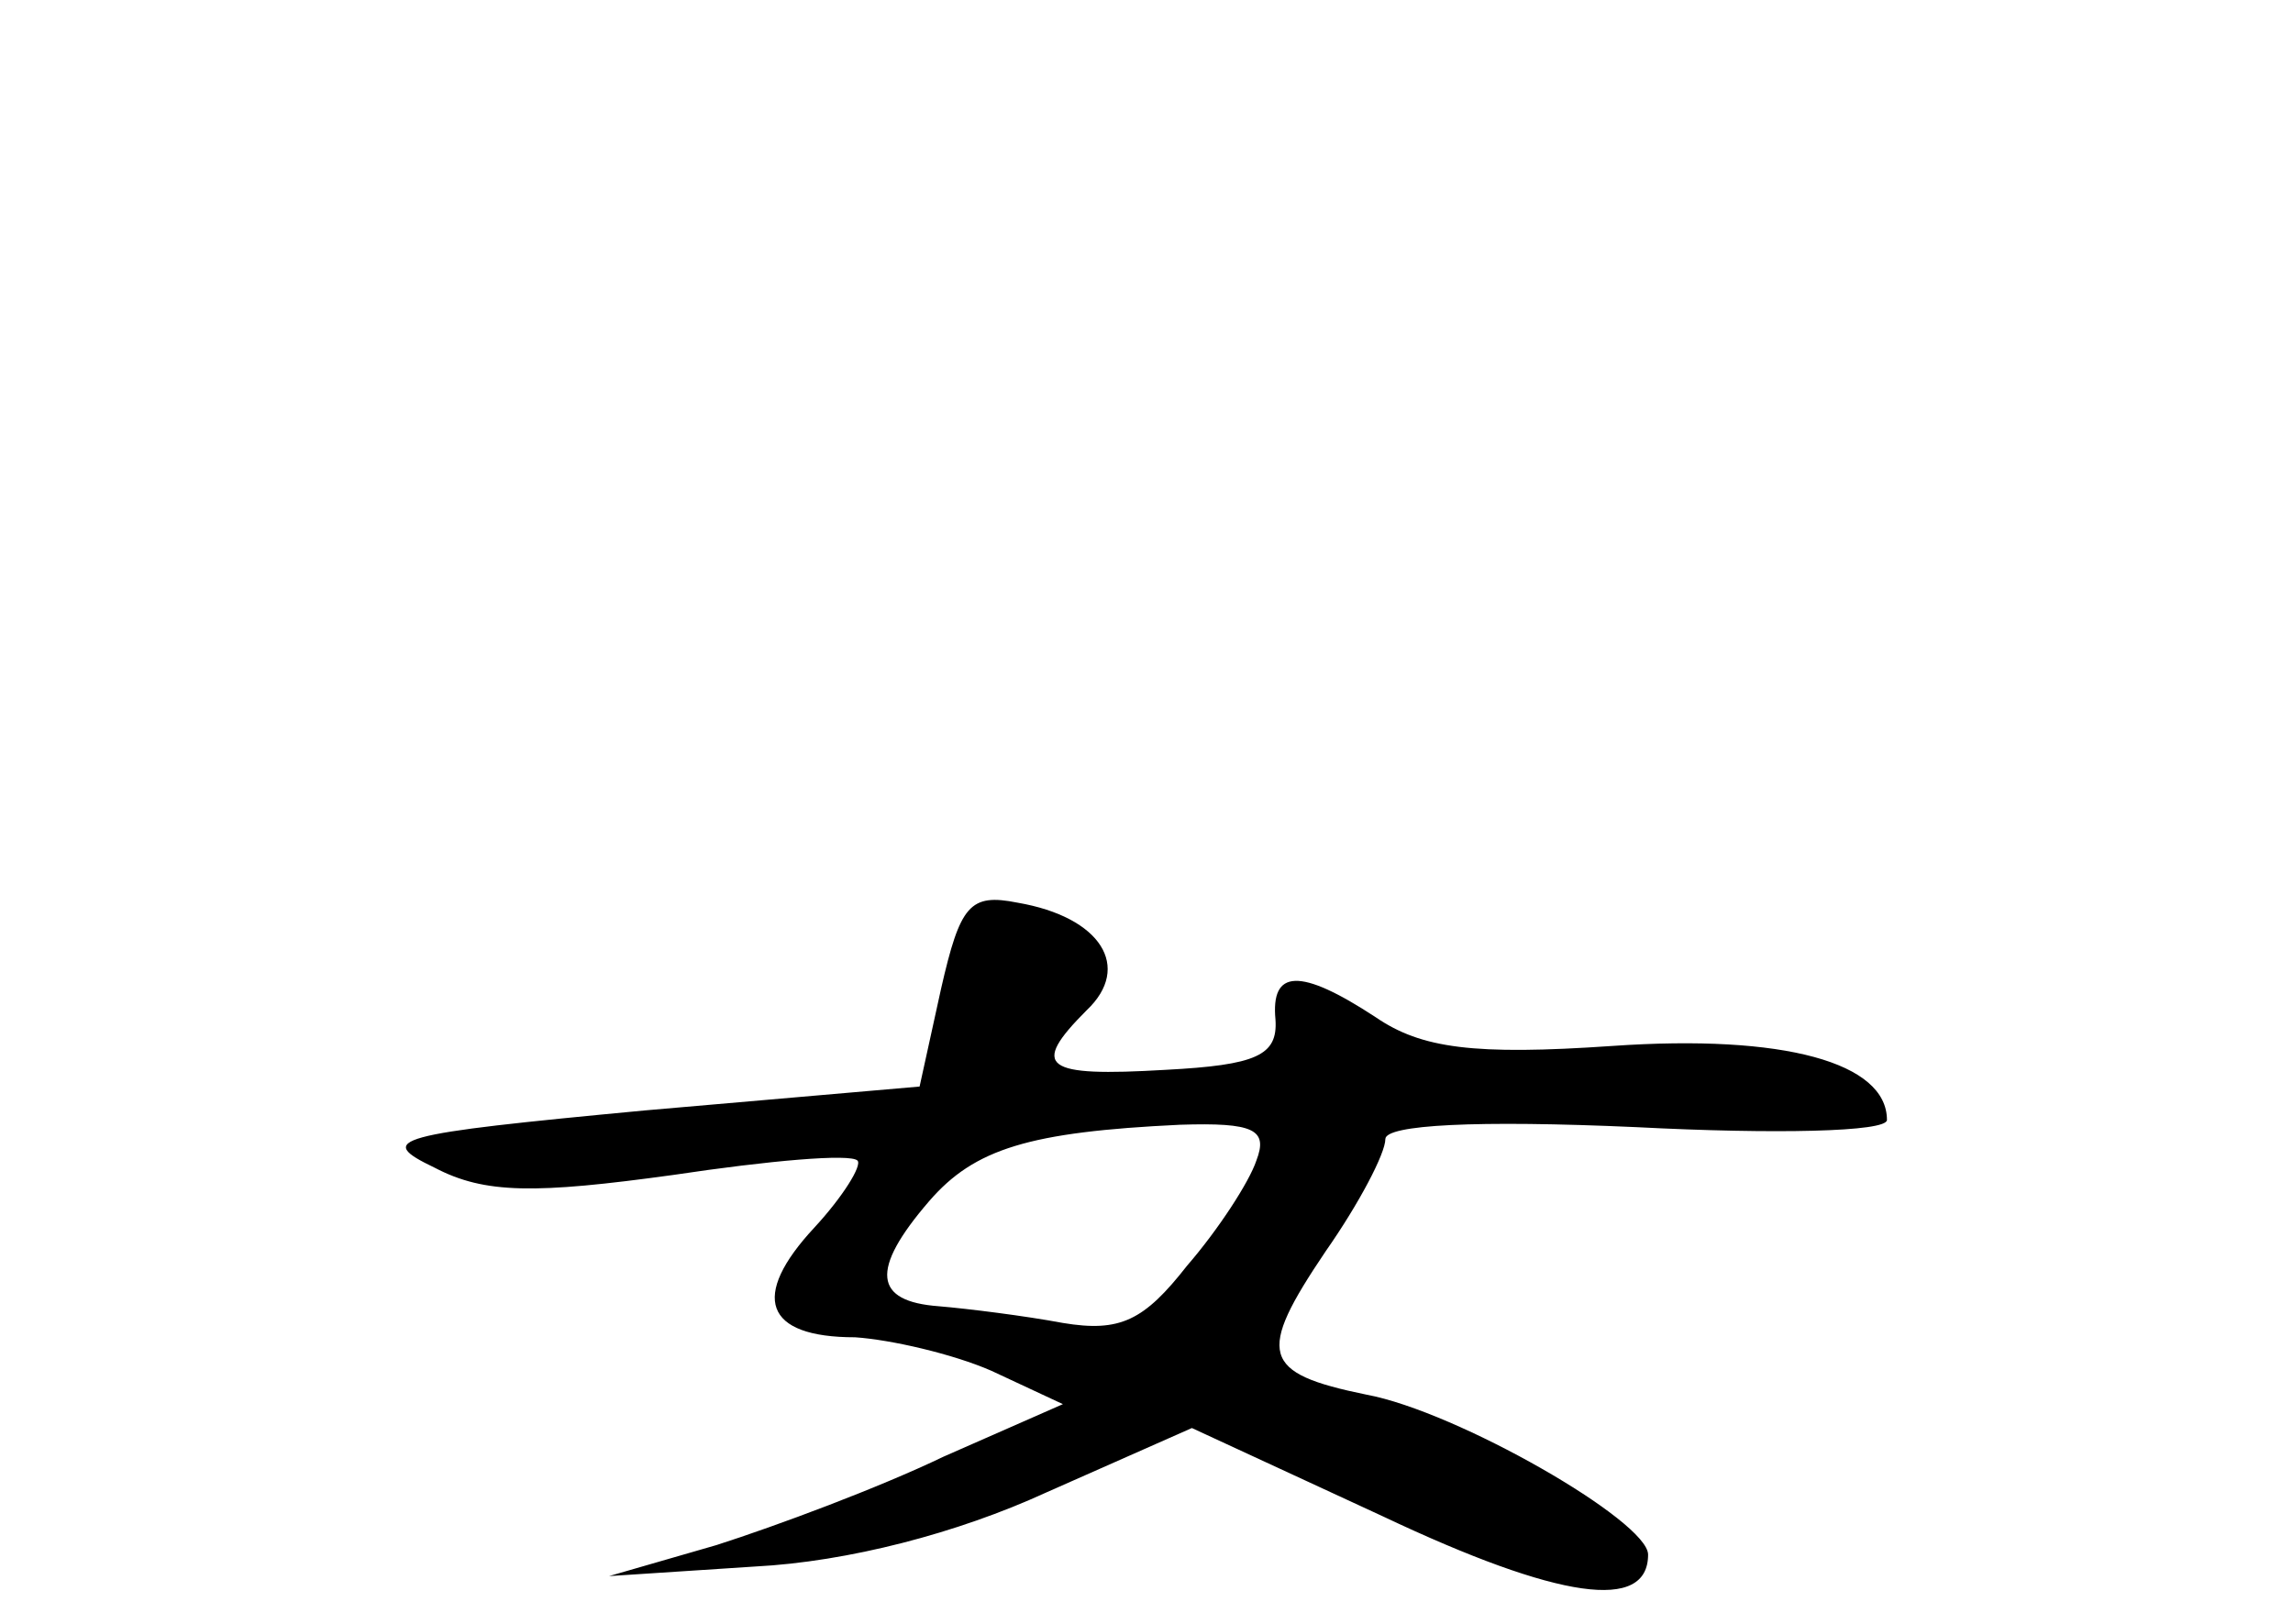 <?xml version="1.0" standalone="no"?>
<!DOCTYPE svg PUBLIC "-//W3C//DTD SVG 20010904//EN"
 "http://www.w3.org/TR/2001/REC-SVG-20010904/DTD/svg10.dtd">
<svg version="1.0" xmlns="http://www.w3.org/2000/svg"
 width="96pt" height="68pt" viewBox="0 0 96 68"
 preserveAspectRatio="xMidYMid meet">
<g transform="translate(0,68) scale(0.1,-0.1)"
fill="#000000" stroke="none">
<path d="M394 266 l-9 -41 -115 -10 c-106 -10 -113 -12 -88 -24 21 -11 42 -11
100 -3 40 6 74 9 77 6 2 -2 -6 -15 -18 -28 -27 -29 -21 -46 17 -46 15 -1 41
-7 57 -14 l30 -14 -50 -22 c-27 -13 -70 -29 -95 -37 l-45 -13 61 4 c39 2 85
14 122 31 l61 27 80 -37 c74 -35 111 -40 111 -16 0 14 -80 60 -118 67 -44 9
-46 17 -17 60 14 20 25 41 25 47 0 6 38 8 105 5 58 -3 105 -2 105 3 0 24 -43
36 -115 31 -58 -4 -80 -1 -99 12 -32 21 -44 20 -42 -1 1 -15 -8 -19 -46 -21
-51 -3 -57 1 -33 25 19 18 6 39 -29 45 -20 4 -24 -1 -32 -36z m132 -72 c-3 -9
-16 -29 -29 -44 -18 -23 -28 -28 -52 -24 -16 3 -40 6 -52 7 -27 2 -29 15 -4
44 19 22 42 29 105 32 31 1 37 -2 32 -15z"/>
</g>
</svg>

